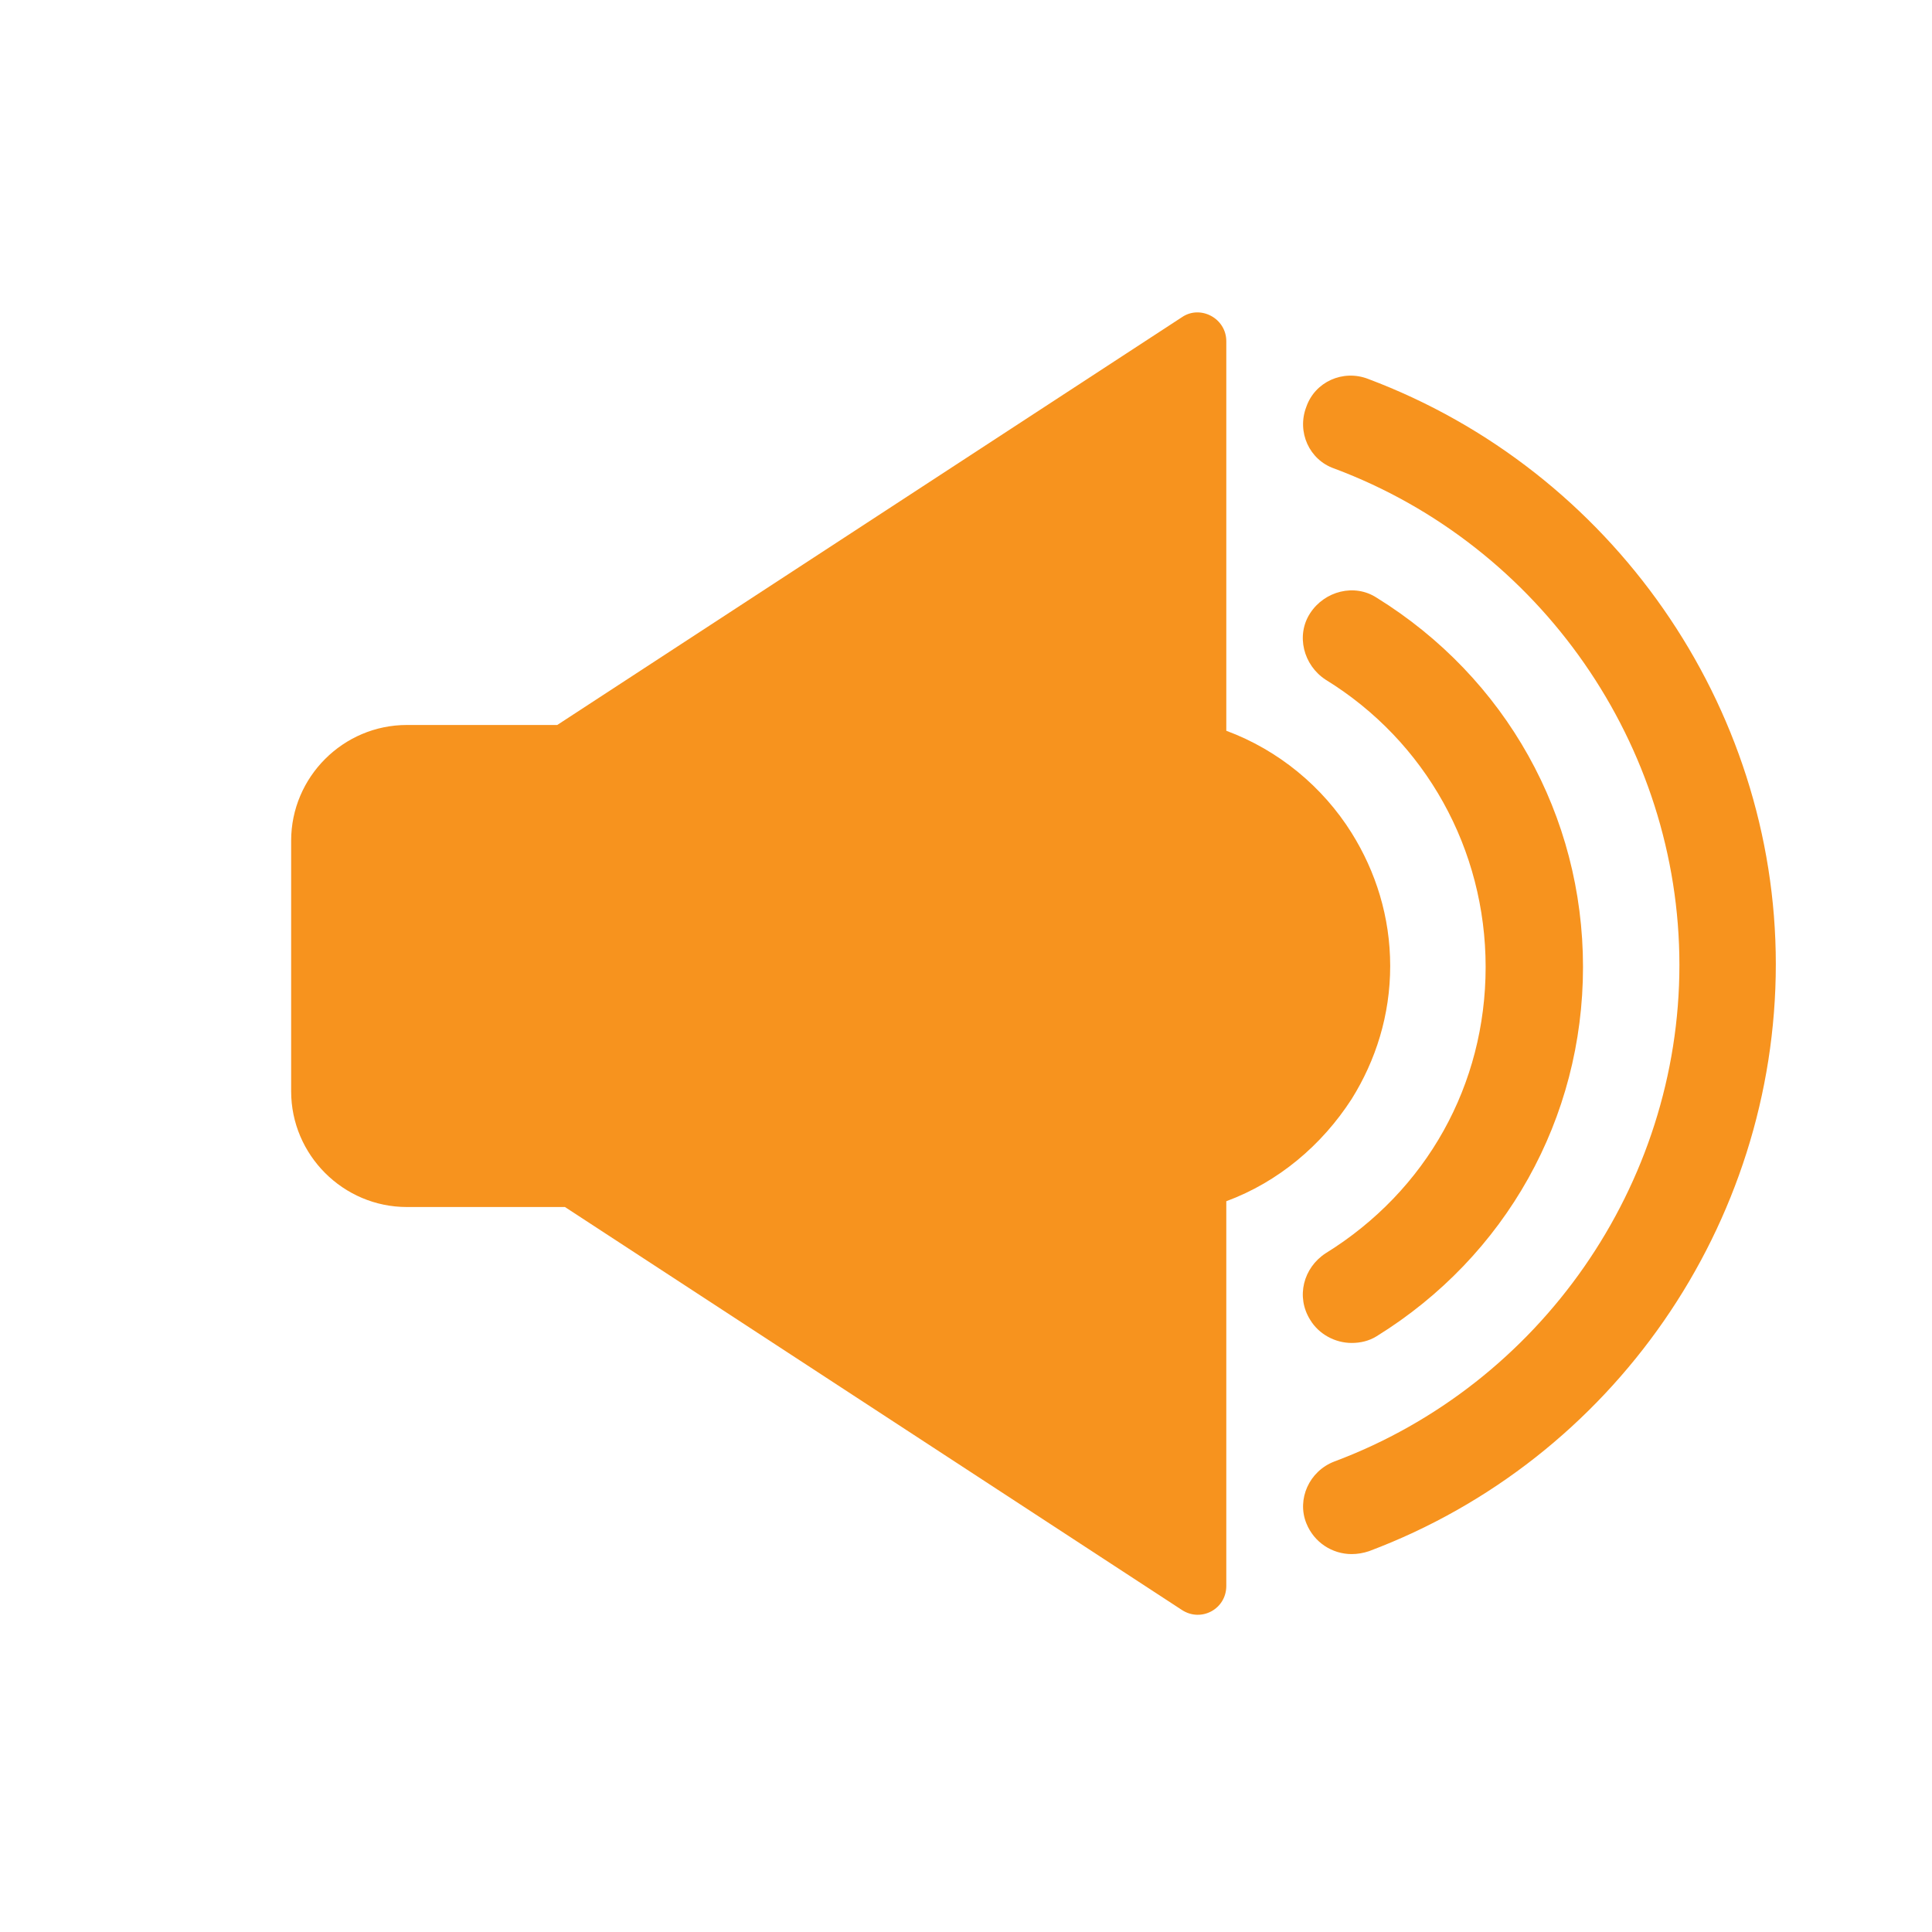 <?xml version="1.0" encoding="utf-8"?>
<!-- Generator: Adobe Illustrator 21.1.0, SVG Export Plug-In . SVG Version: 6.00 Build 0)  -->
<svg version="1.1" id="Layer_2" xmlns="http://www.w3.org/2000/svg" xmlns:xlink="http://www.w3.org/1999/xlink" x="0px" y="0px"
	 viewBox="0 0 200.4 200.4" style="enable-background:new 0 0 200.4 200.4;" xml:space="preserve">
<style type="text/css">
	.st0{fill:#F7931E;}
</style>
<g>
	<path class="st0" d="M140.2,114c2.5-4,4-8.7,4-13.8s-1.5-9.8-4-13.8c-3-4.8-7.6-8.6-13-10.6V35.4c0-2.4-2.7-3.8-4.6-2.5L57.8,75.2
		H42.2c-6.6,0-12,5.4-12,12v26c0,6.6,5.4,12,12,12h16.4l64,41.8c2,1.3,4.6-0.1,4.6-2.5v-39.9C132.6,122.6,137.1,118.8,140.2,114z"/>
	<path class="st0" d="M141.9,39.3c-2.6-1-5.5,0.3-6.4,2.9c-1,2.6,0.3,5.5,2.9,6.4c21.4,8,35.8,28.7,35.8,51.5
		c0,22.8-14.4,43.5-35.8,51.5c-2.6,1-3.9,3.9-2.9,6.4c0.8,2,2.7,3.2,4.7,3.2c0.6,0,1.2-0.1,1.8-0.3c25.3-9.5,42.2-33.9,42.2-60.9
		C184.2,73.2,167.2,48.8,141.9,39.3z"/>
	<path class="st0" d="M137.5,130c-2.3,1.5-3.1,4.5-1.6,6.9c0.9,1.5,2.6,2.4,4.3,2.4c0.9,0,1.8-0.2,2.6-0.7
		c13.4-8.3,21.4-22.6,21.4-38.3c0-15.7-8-30-21.4-38.3c-2.3-1.5-5.4-0.7-6.9,1.6c-1.5,2.3-0.7,5.4,1.6,6.9
		c10.4,6.4,16.6,17.6,16.6,29.8S148,123.5,137.5,130z"/>
</g>
</svg>
